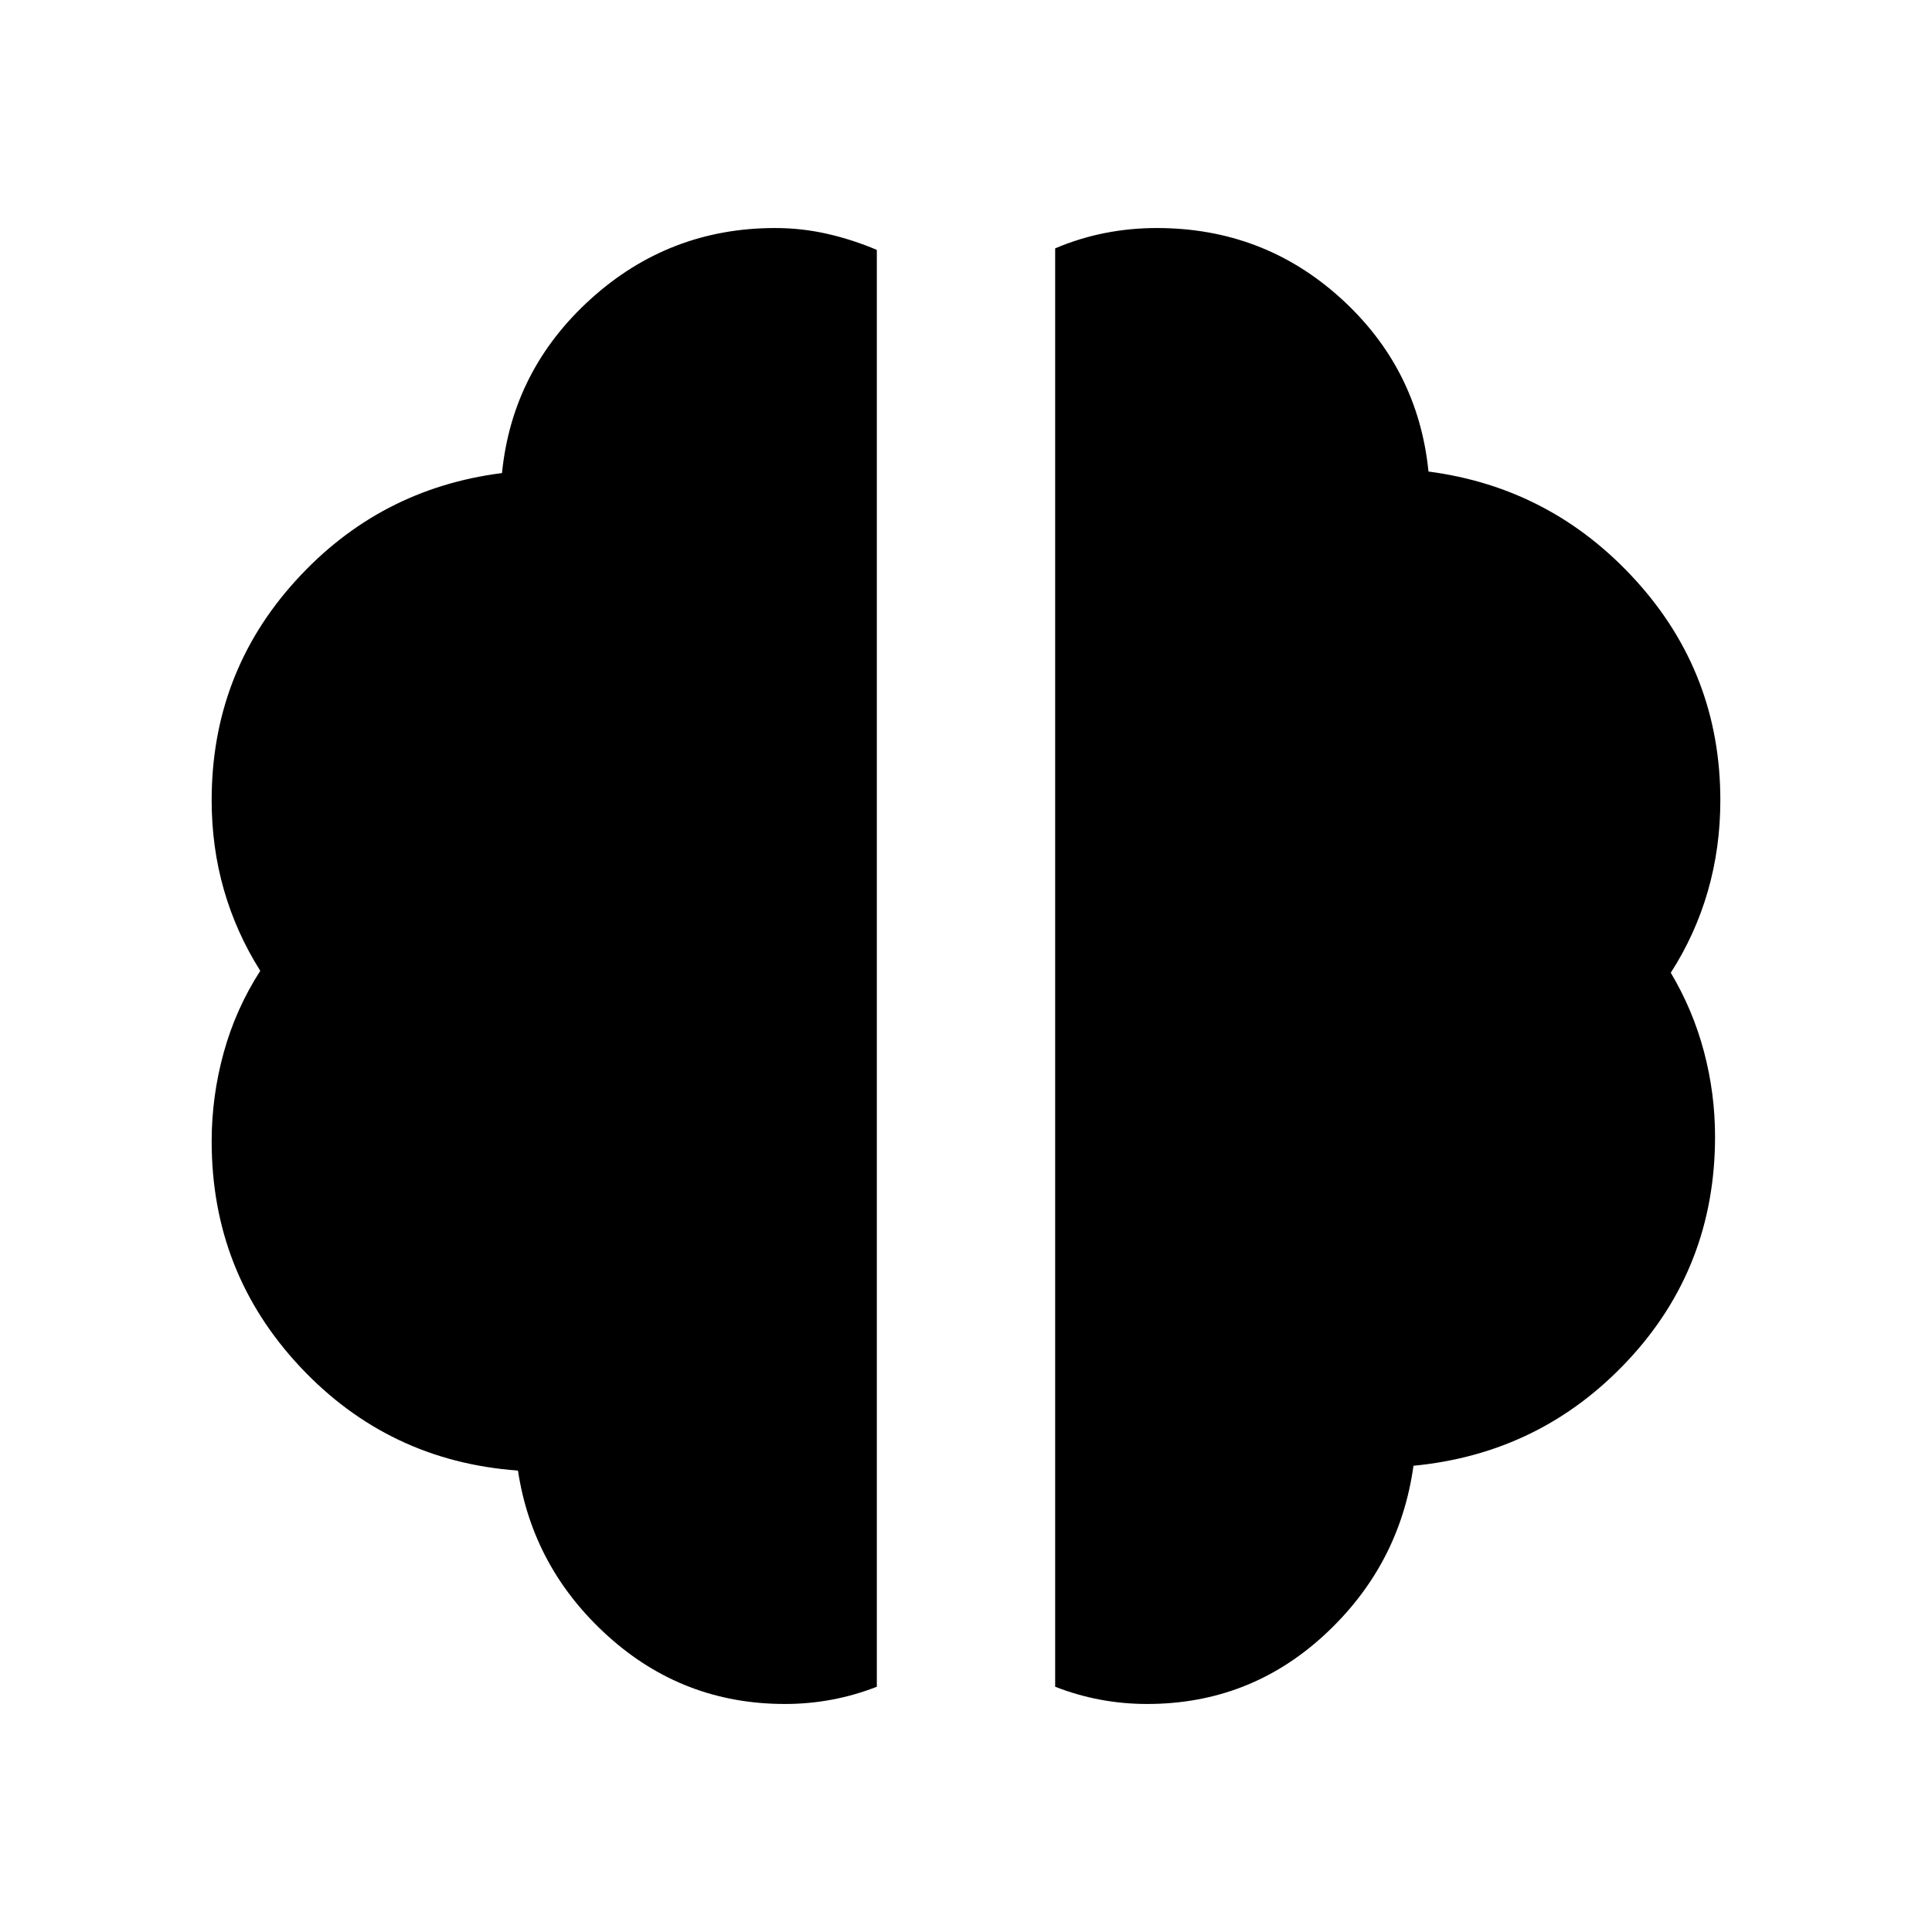 <svg xmlns="http://www.w3.org/2000/svg" height="24" viewBox="0 96 960 960" width="24"><path d="M570 942.696q-11.881 0-23.305-2.141-11.424-2.142-22.391-6.424V219.409q12-5.105 24.658-7.605 12.657-2.5 25.821-2.5 52.956 0 91.413 34.881 38.456 34.88 43.609 86.119 61.152 8 103.087 54.196 41.934 46.196 41.934 109.109 0 23.697-6.217 45.24-6.217 21.542-18.413 40.499 11 18.478 16.5 39.217 5.5 20.739 5.5 42.218 0 64.869-43.25 111.163-43.25 46.293-106.598 52.38-6.913 49.522-44.131 83.946Q621 942.696 570 942.696Zm-180 0q-50.522 0-87.88-33.707-37.359-33.706-44.75-82.271-64.305-4.652-108.251-51.566-43.945-46.913-43.945-112.004 0-22.409 5.978-44.104 5.978-21.696 18.174-40.653-11.957-18.956-18.055-40.19-6.097-21.235-6.097-44.592 0-62.945 41.554-108.864 41.554-45.919 102.707-53.68 5.152-51.239 44.108-86.5 38.957-35.261 91.648-35.261 13.172 0 25.838 2.881 12.667 2.88 24.667 7.987v713.959q-10.967 4.282-22.391 6.424-11.424 2.141-23.305 2.141Z"/></svg>